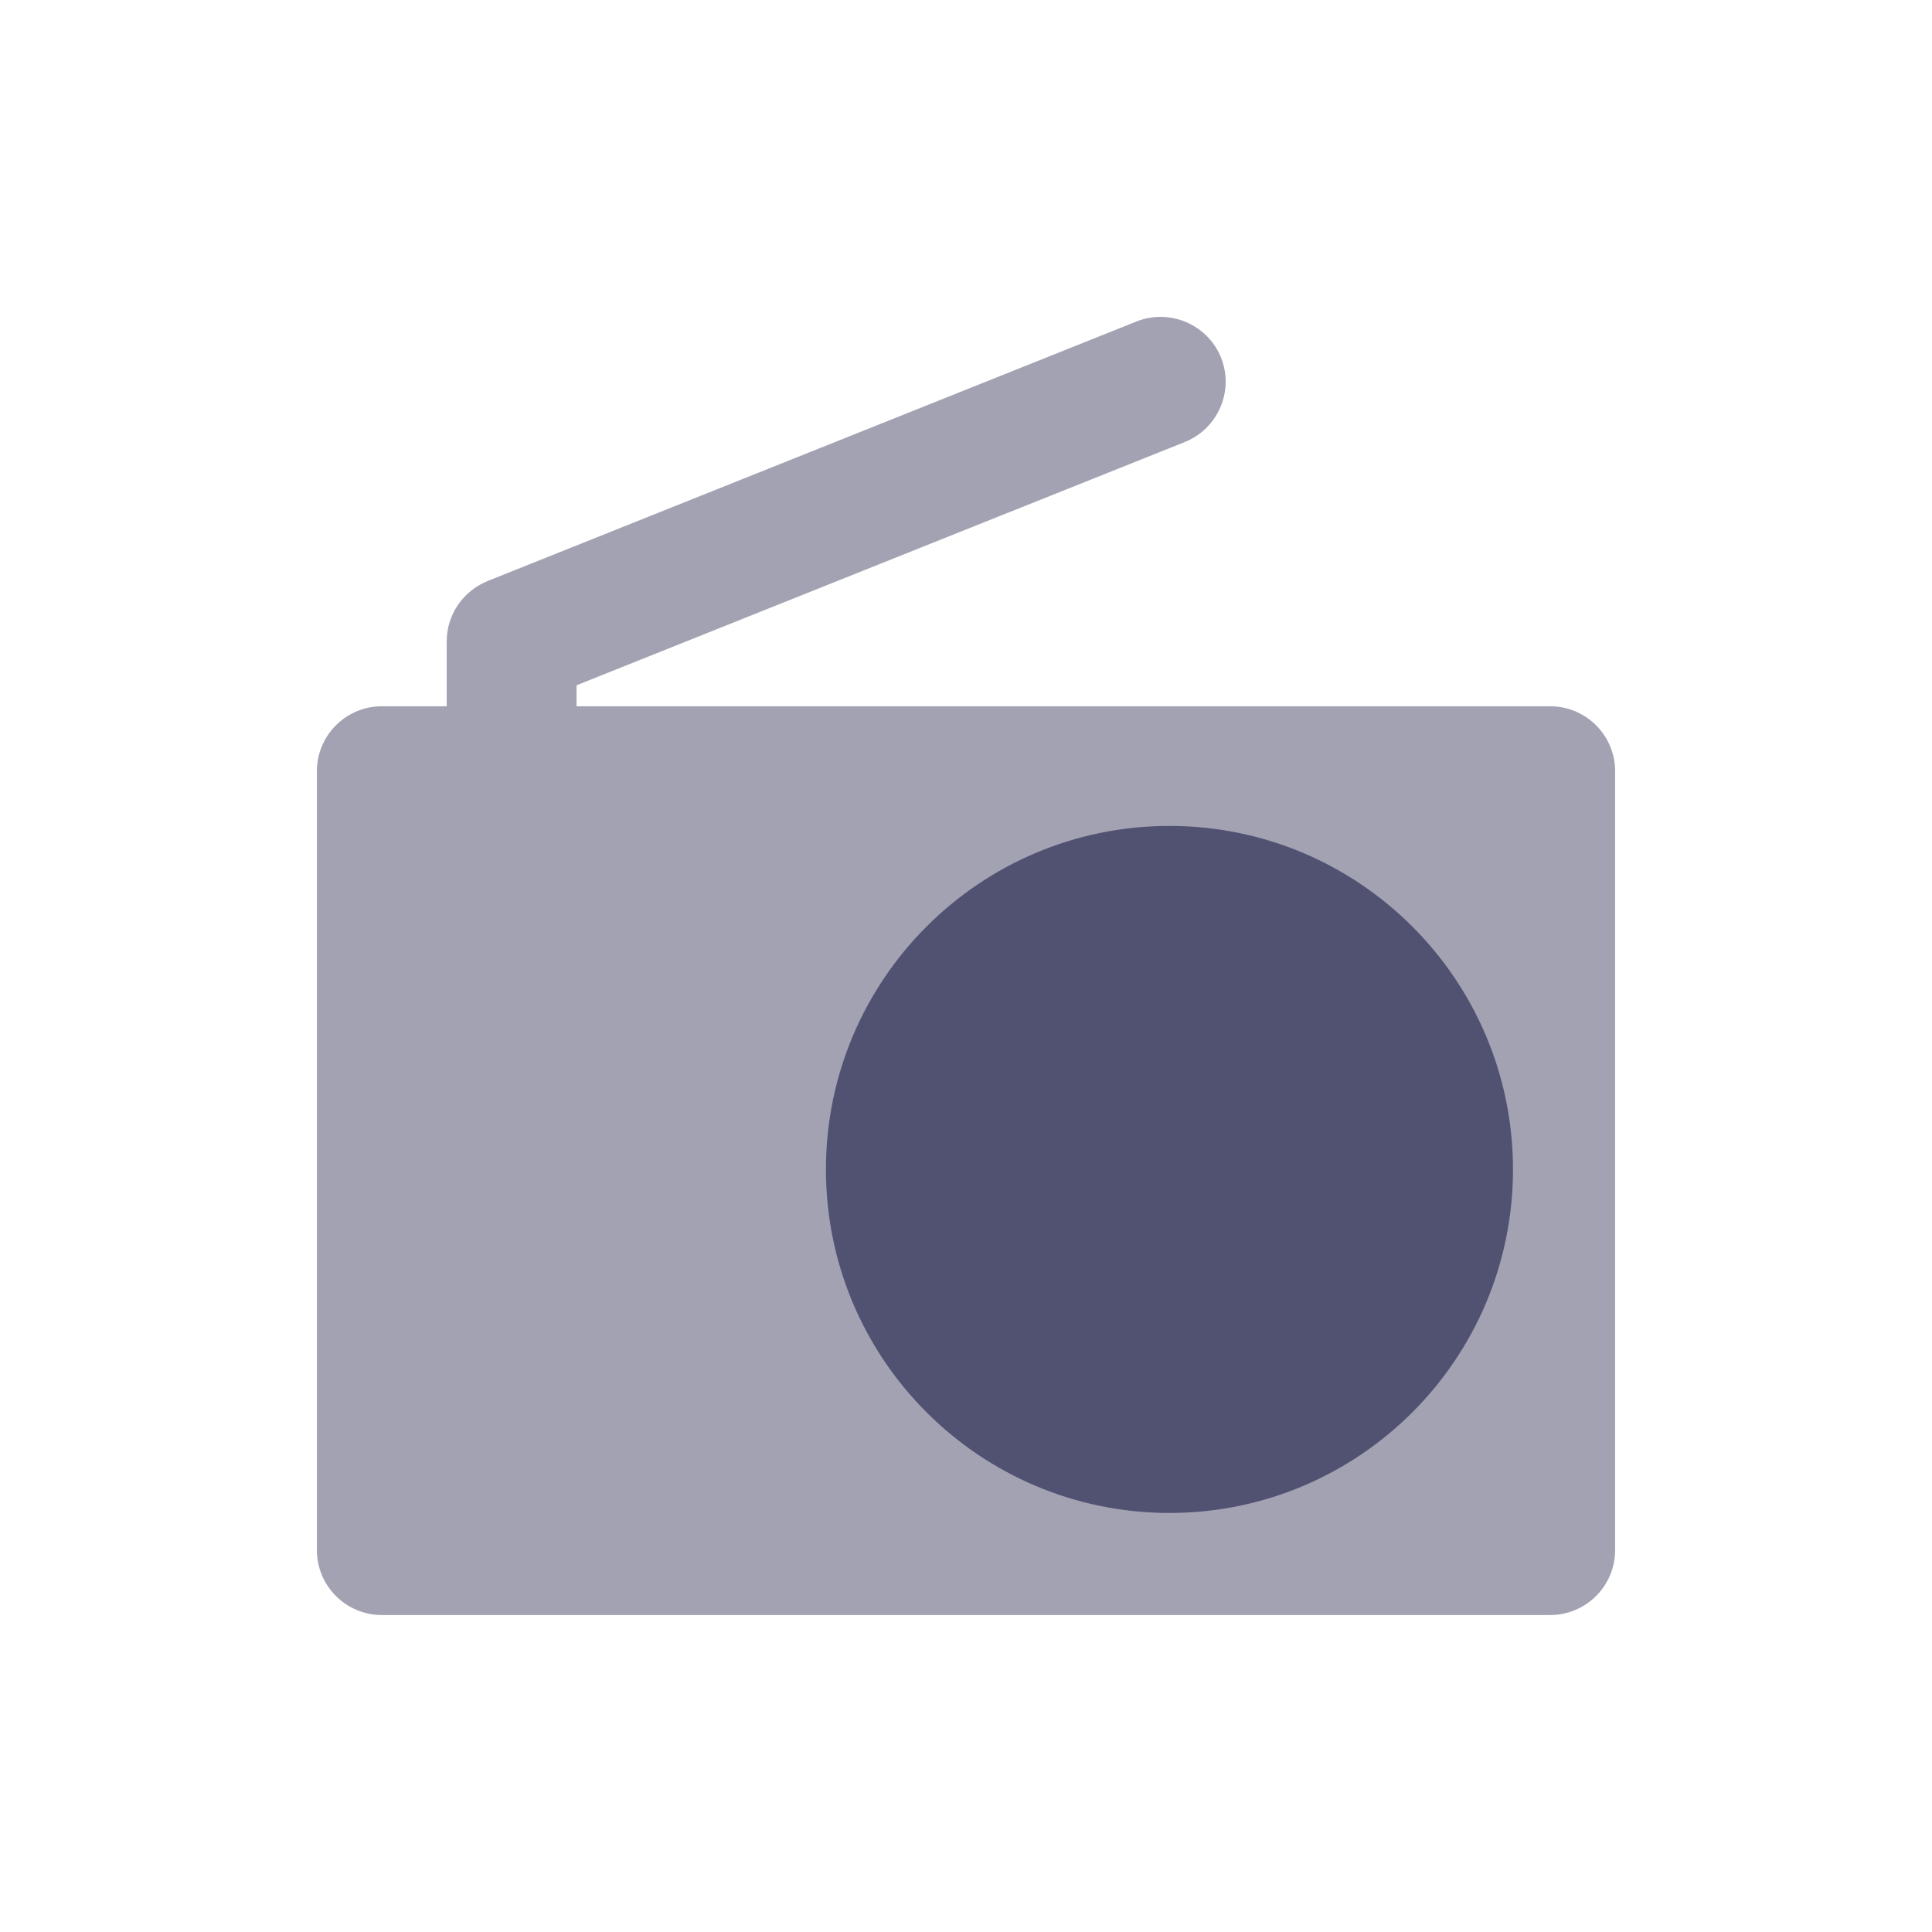 <?xml version="1.0" encoding="UTF-8"?>
<svg width="62px" height="62px" viewBox="0 0 62 62" version="1.1" xmlns="http://www.w3.org/2000/svg" xmlns:xlink="http://www.w3.org/1999/xlink">
    <!-- Generator: Sketch 41.2 (35397) - http://www.bohemiancoding.com/sketch -->
    <title>ic_company</title>
    <desc>Created with Sketch.</desc>
    <defs></defs>
    <g id="assets" stroke="none" stroke-width="1" fill="none" fill-rule="evenodd">
        <g id="Assets" transform="translate(-112, -110)">
            <g id="--footer" transform="translate(30, 110)">
                <g id="ic---company" transform="translate(92, 10)">
                    <g id="icon">
                        <path d="M39.748,12.665 L8.502,12.665 L8.502,11.992 L28.02,4.185 C29.086,3.759 29.611,2.545 29.185,1.479 C28.758,0.413 27.544,-0.104 26.478,0.314 L5.648,8.646 C4.86,8.966 4.335,9.729 4.335,10.582 L4.335,12.665 L2.252,12.665 C1.104,12.665 0.169,13.6 0.169,14.748 L0.169,39.745 C0.169,40.893 1.104,41.828 2.252,41.828 L39.748,41.828 C40.896,41.828 41.831,40.893 41.831,39.745 L41.831,14.748 C41.831,13.6 40.896,12.665 39.748,12.665 L39.748,12.665 Z" id="Shape" fill="#A2A2B3"></path>
                        <path d="M27.529,38.552 C21.442,38.552 16.505,33.616 16.505,27.529 C16.505,21.442 21.442,16.505 27.529,16.505 C33.616,16.505 38.553,21.442 38.553,27.529 C38.553,33.616 33.616,38.552 27.529,38.552 L27.529,38.552 Z" id="Path" fill="#515172"></path>
                    </g>
                </g>
            </g>
        </g>
    </g>
</svg>